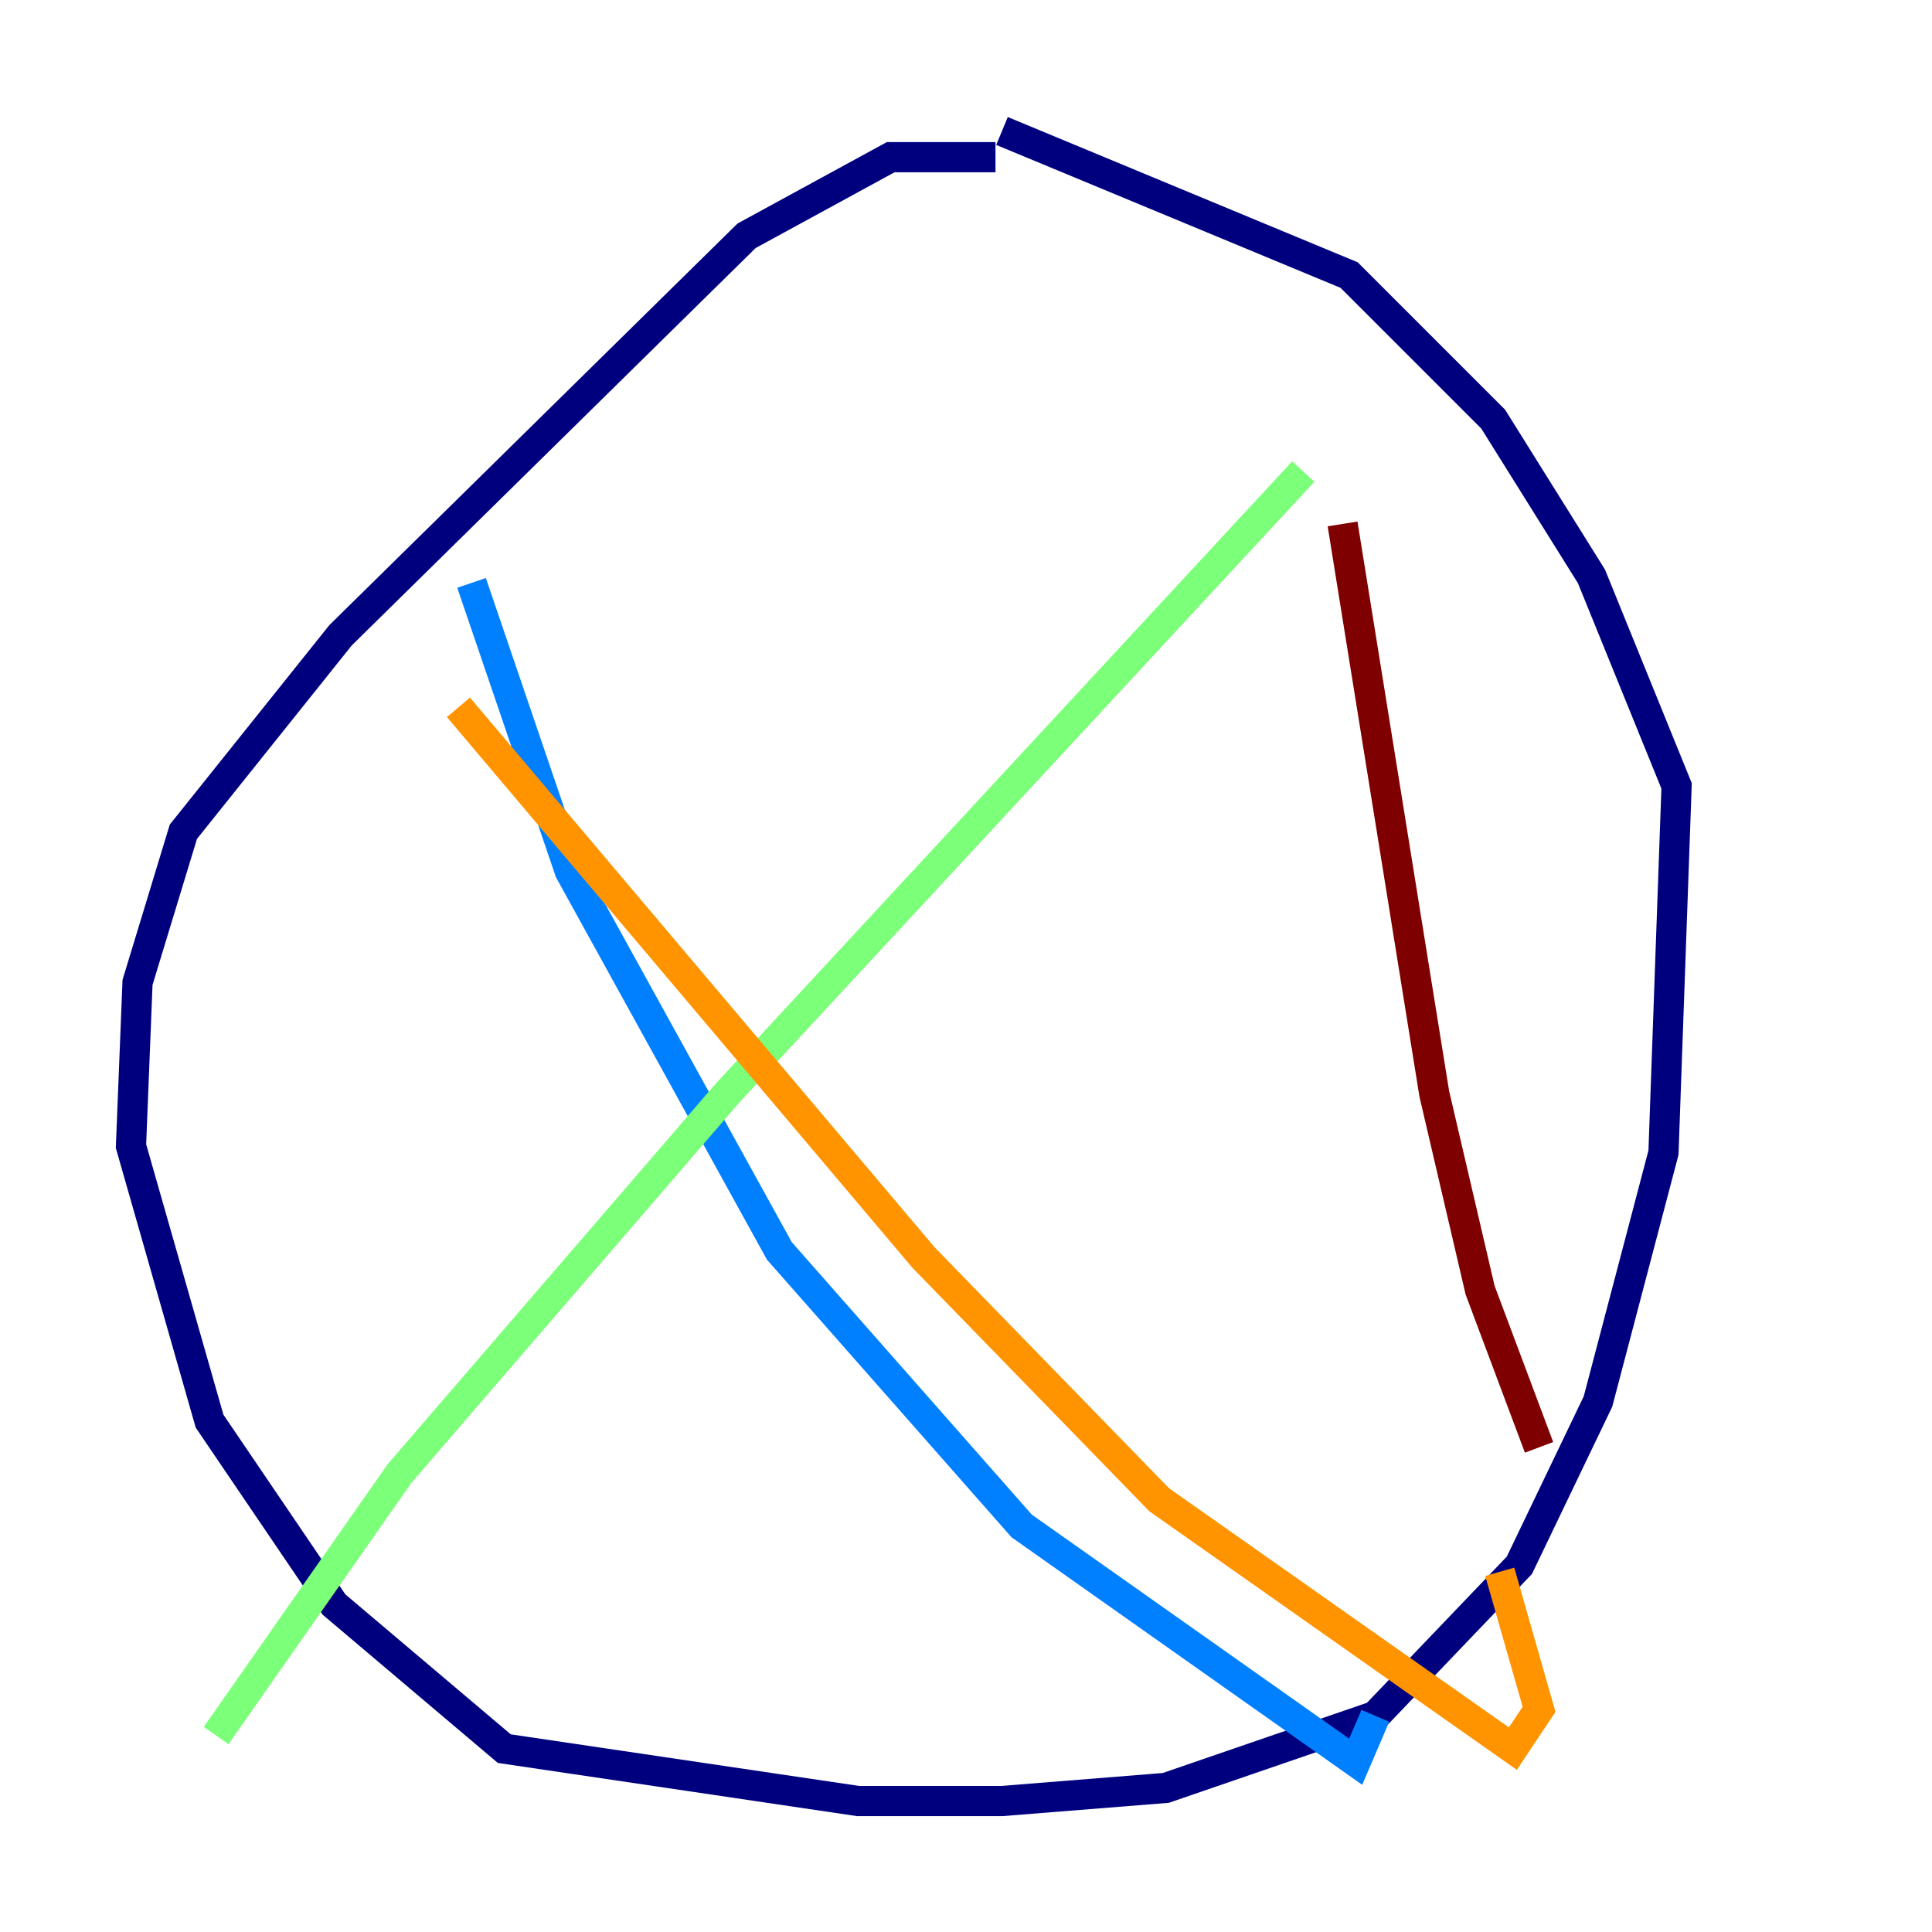 <?xml version="1.0" encoding="utf-8" ?>
<svg baseProfile="tiny" height="128" version="1.2" viewBox="0,0,128,128" width="128" xmlns="http://www.w3.org/2000/svg" xmlns:ev="http://www.w3.org/2001/xml-events" xmlns:xlink="http://www.w3.org/1999/xlink"><defs /><polyline fill="none" points="65.953,10.414 59.01,10.414 49.464,15.62 22.563,42.088 12.149,55.105 9.112,65.085 8.678,75.932 13.885,94.156 22.129,106.305 33.41,115.851 56.841,119.322 66.386,119.322 77.234,118.454 91.119,113.681 100.664,103.702 105.871,92.854 110.21,76.366 111.078,52.068 105.437,38.183 98.929,27.77 89.383,18.224 66.386,8.678" stroke="#00007f" stroke-width="2" /><polyline fill="none" points="31.241,38.617 37.749,57.709 51.634,82.875 67.688,101.098 89.817,116.719 91.119,113.681" stroke="#0080ff" stroke-width="2" /><polyline fill="none" points="86.346,31.241 48.163,72.461 26.468,97.627 14.319,114.983" stroke="#7cff79" stroke-width="2" /><polyline fill="none" points="30.373,46.861 61.18,83.308 76.8,99.363 100.231,115.851 101.966,113.248 99.363,104.136" stroke="#ff9400" stroke-width="2" /><polyline fill="none" points="88.949,34.712 95.024,72.461 98.061,85.478 101.966,95.891" stroke="#7f0000" stroke-width="2" /></svg>